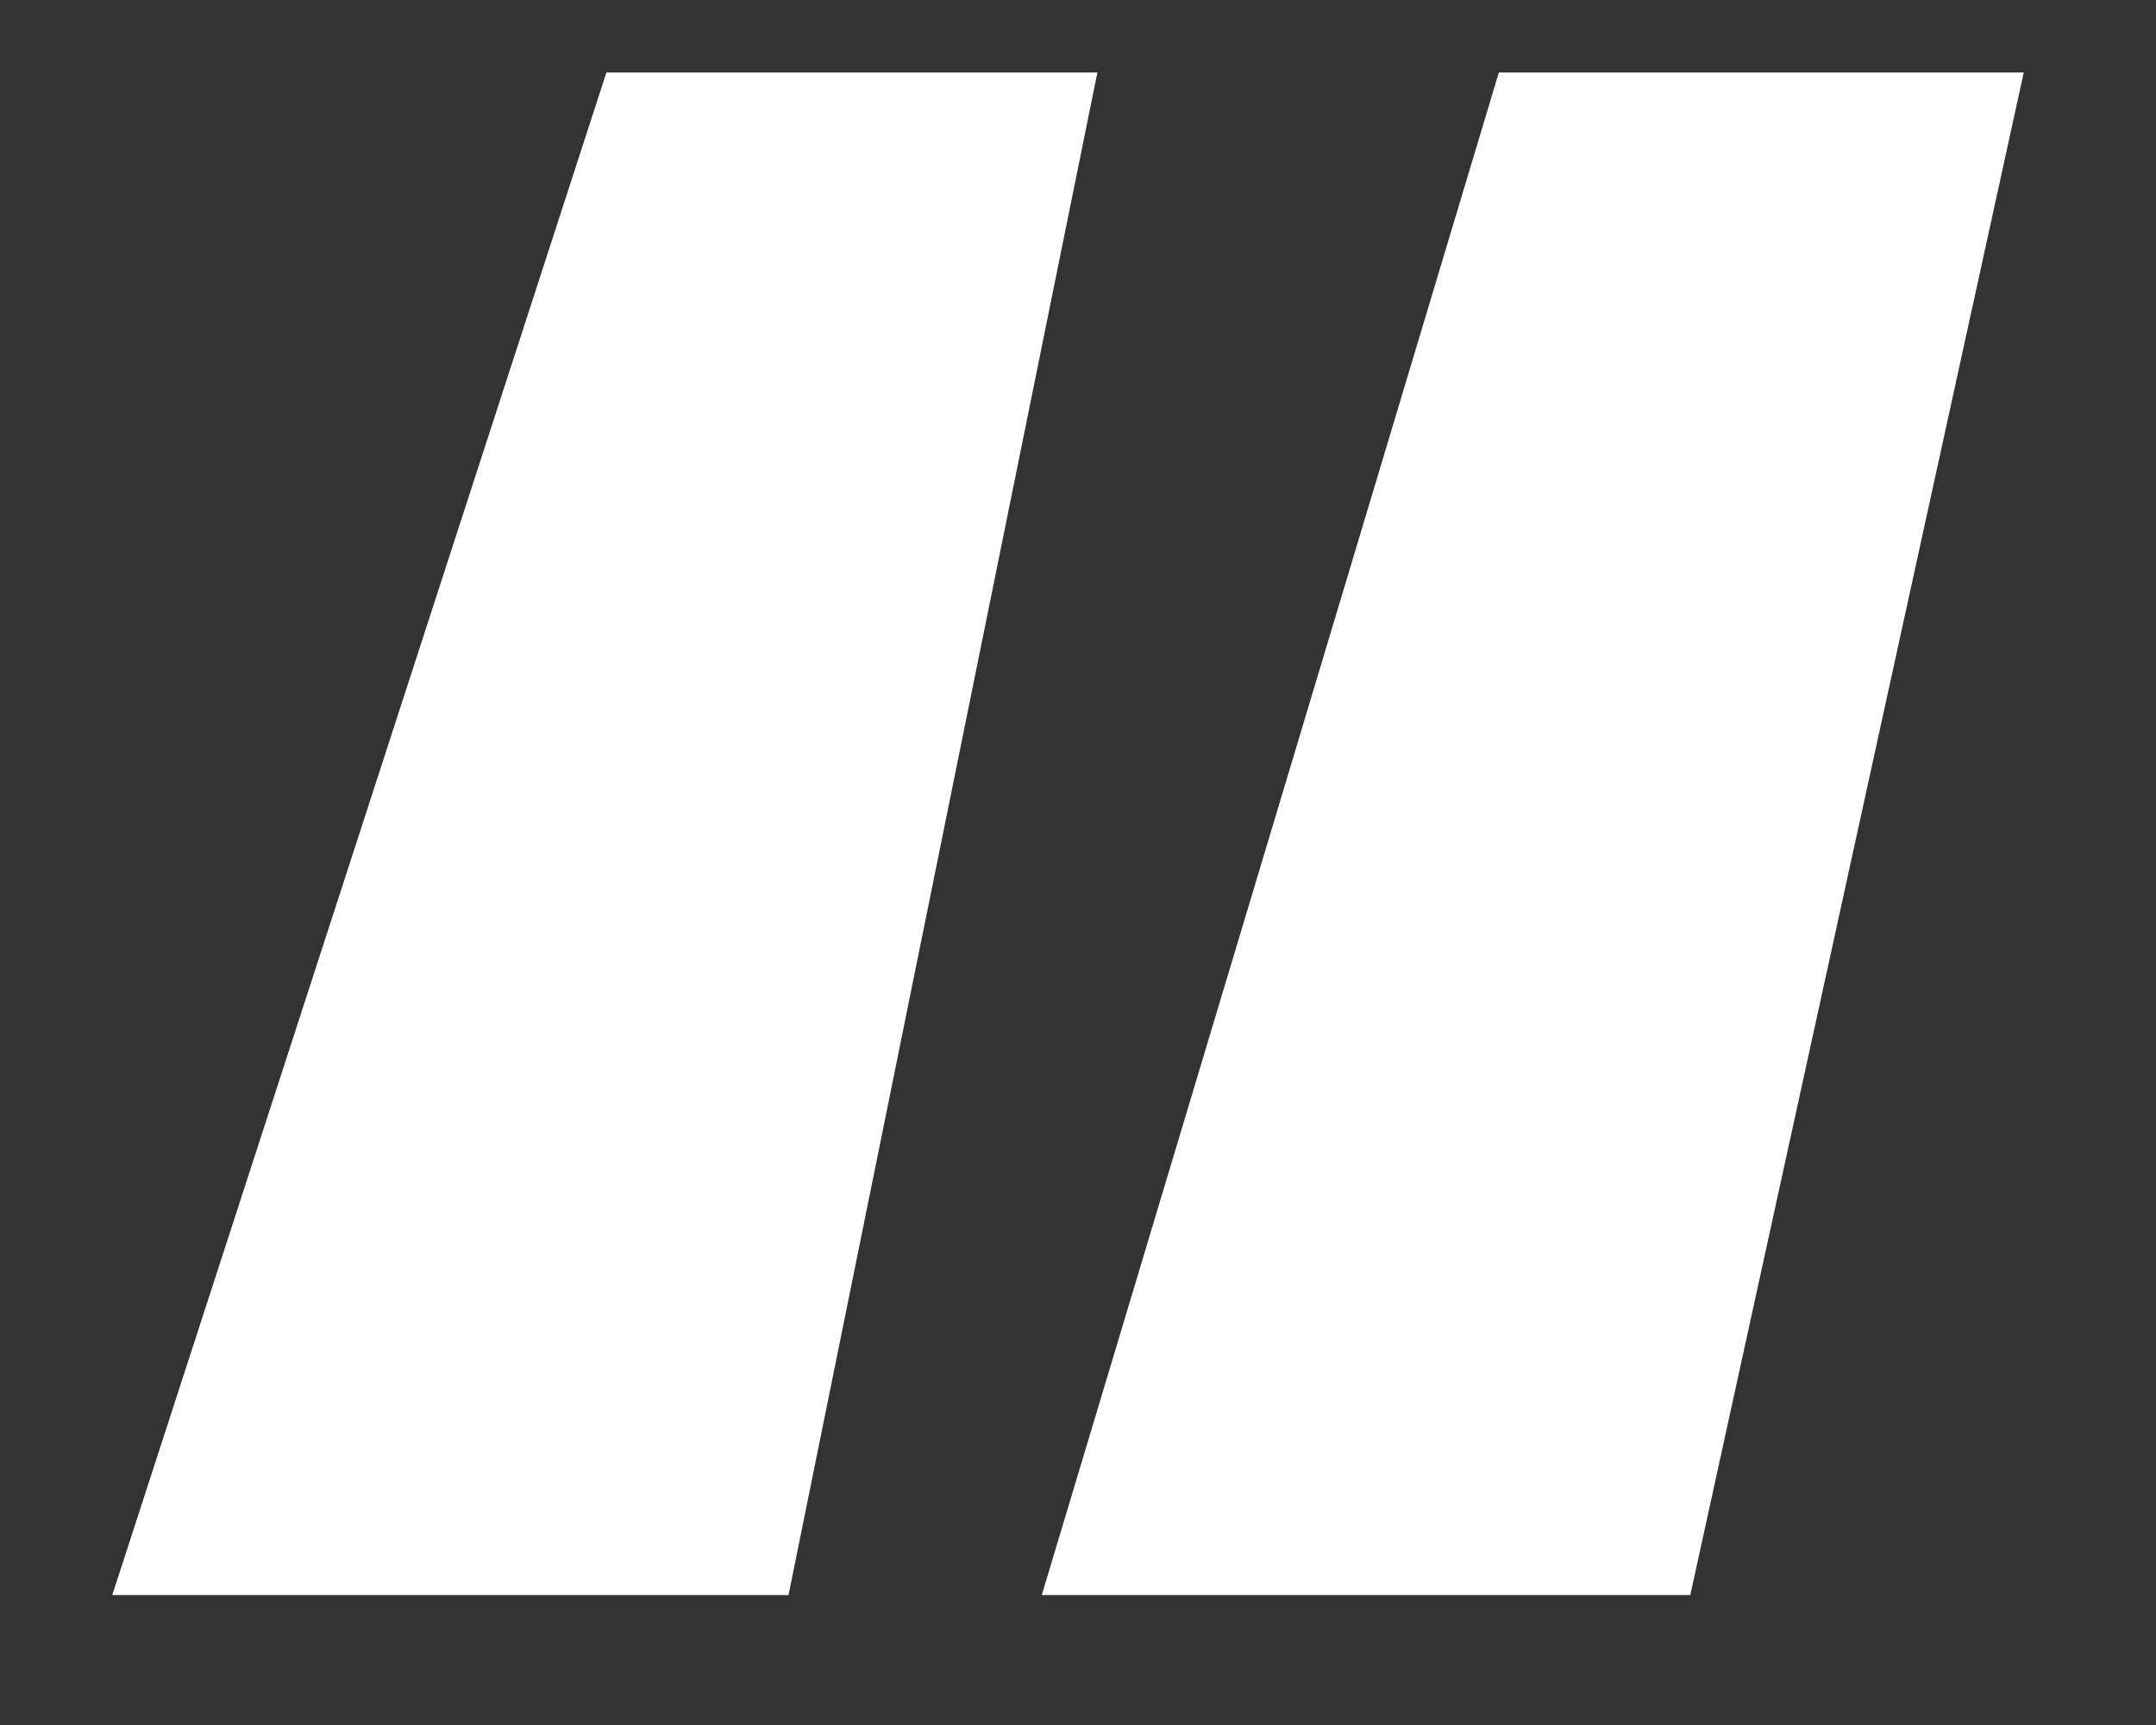 <svg width="15" height="12" viewBox="0 0 15 12" fill="none" xmlns="http://www.w3.org/2000/svg">
<rect x="0" y="0" width="15" height="12" fill="#333333" stroke="none"/>
<path d="M14.08 0.504L11.76 11.096H7.248L10.428 0.504H14.08ZM7.635 0.504L5.486 11.096H0.781L4.219 0.504H7.635Z" fill="white"/>
</svg>
